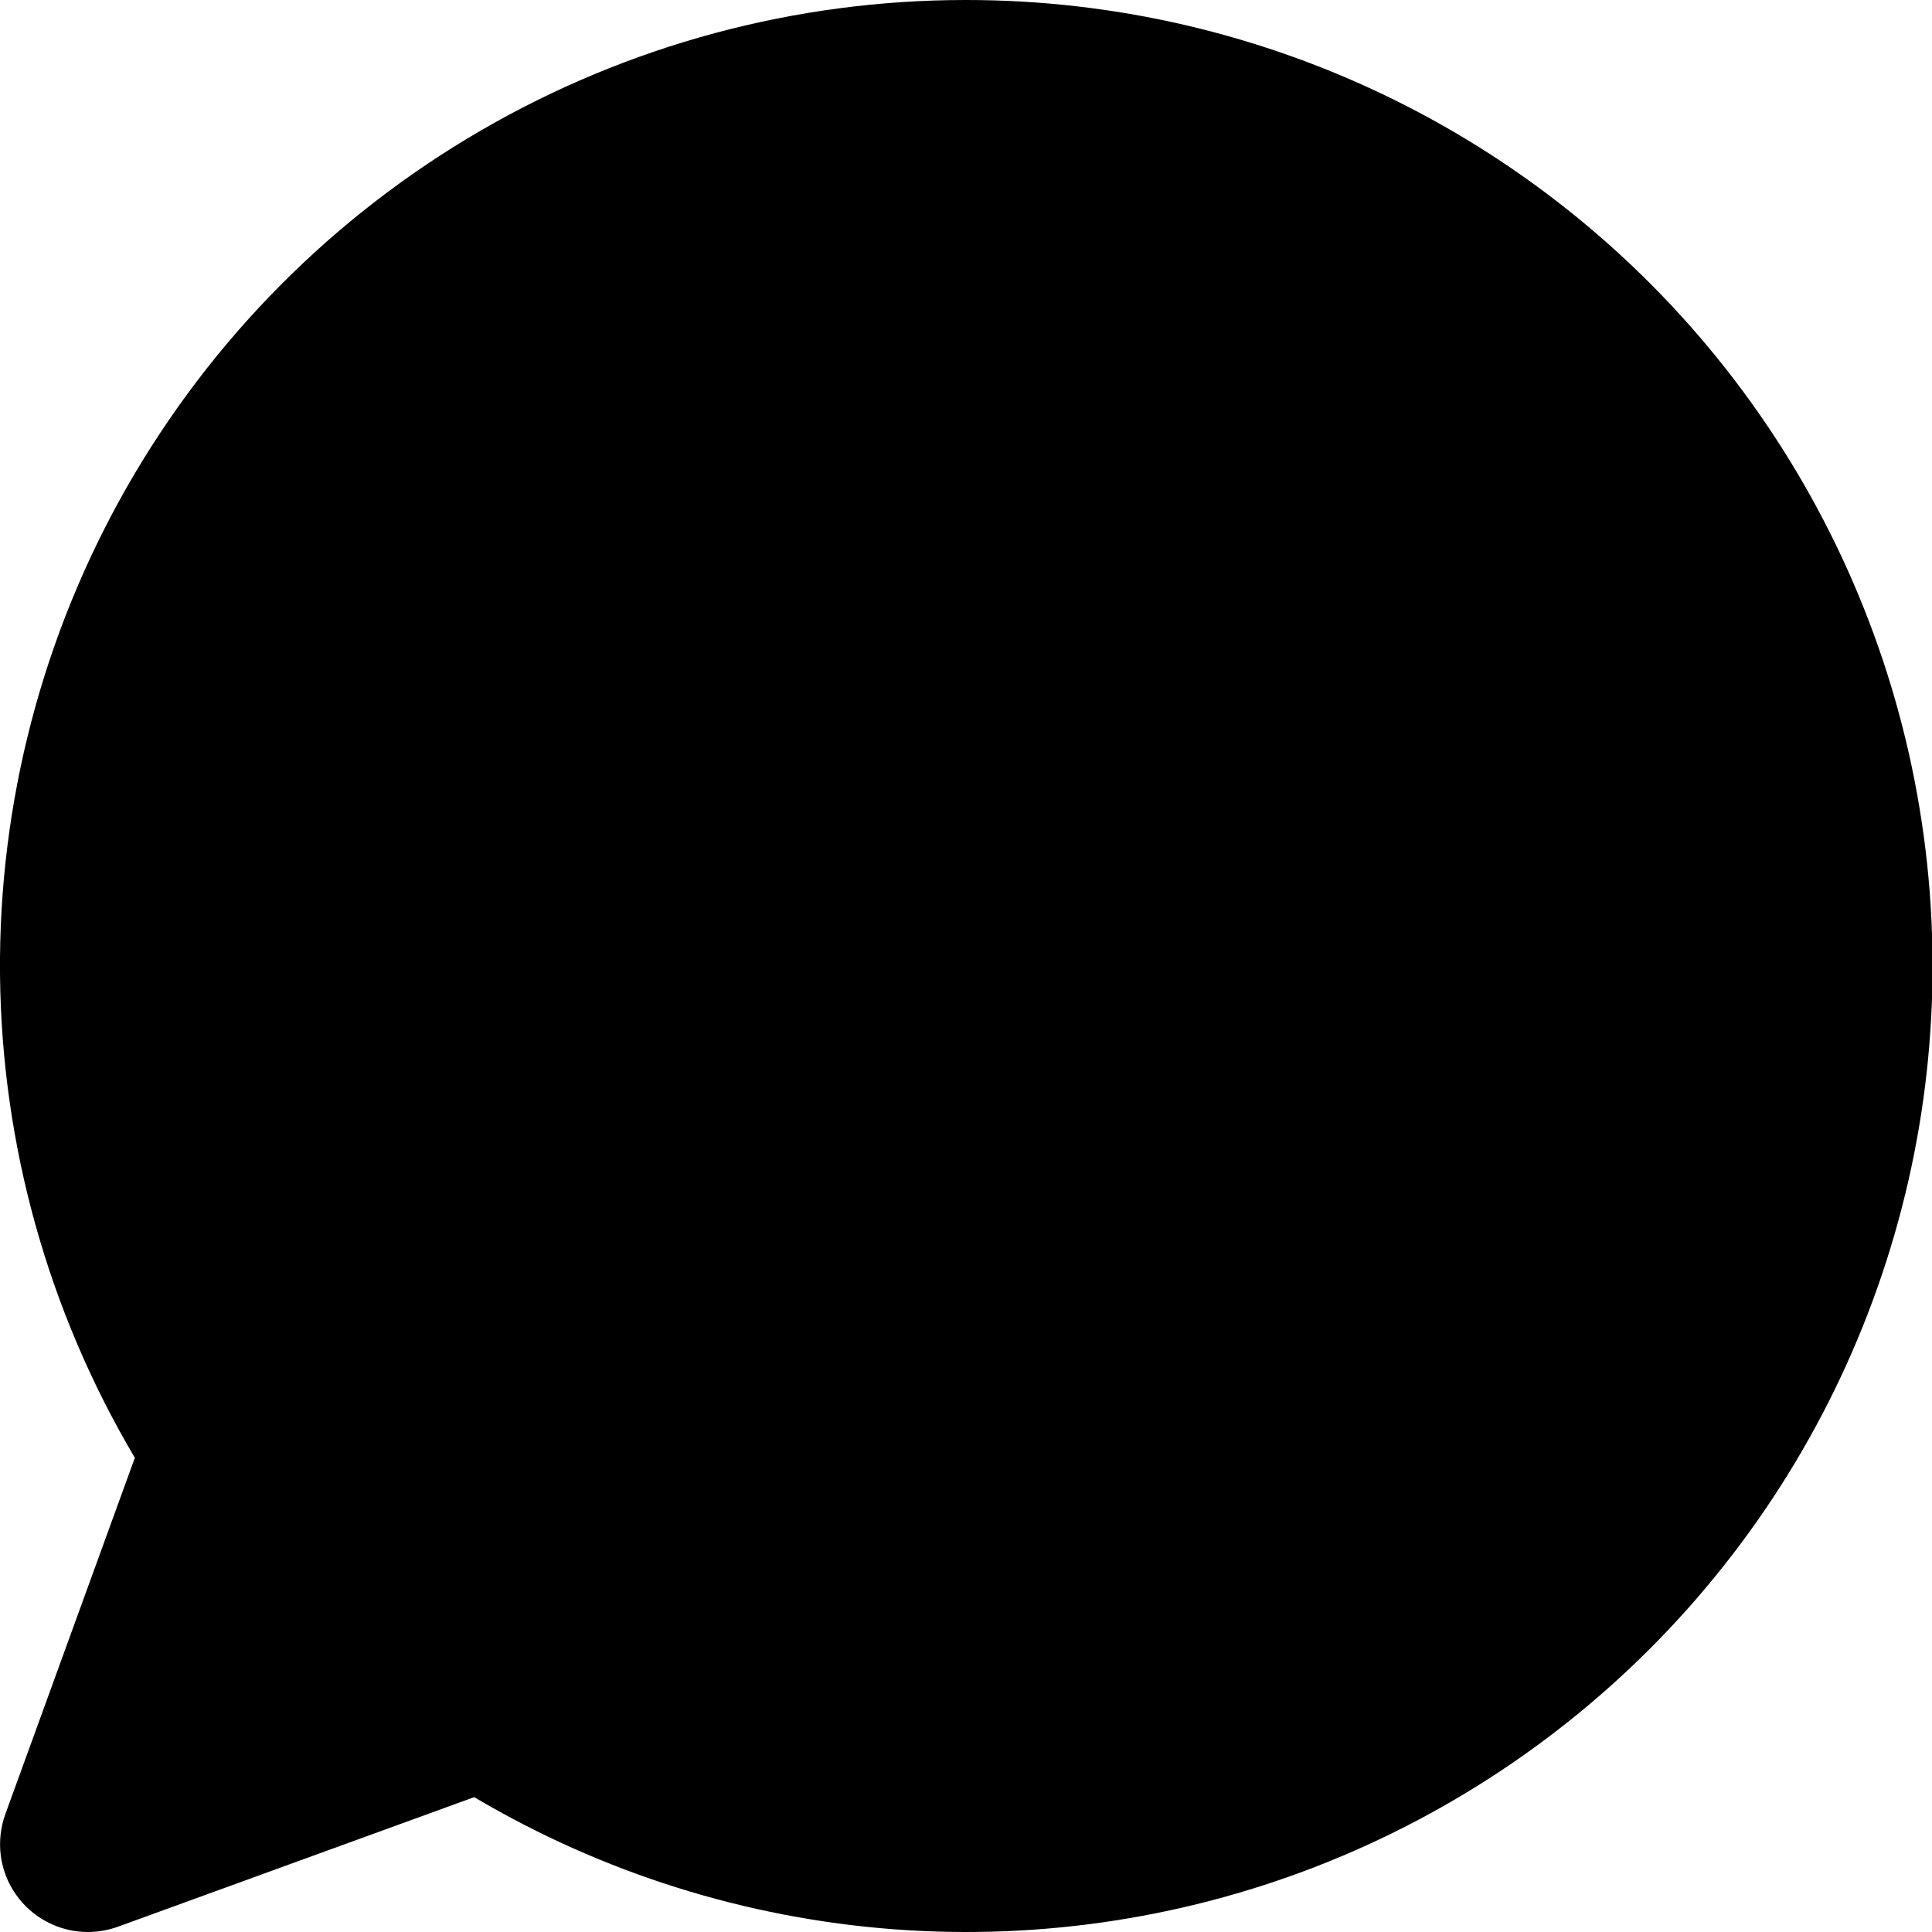 <svg width="25" height="25" viewBox="0 0 25 25" fill="none" xmlns="http://www.w3.org/2000/svg">
<path d="M12.5 2.17227e-06C10.294 -0.001 8.128 0.582 6.22 1.69C4.313 2.797 2.733 4.39 1.64 6.306C0.548 8.222 -0.018 10.393 0 12.599C0.019 14.805 0.621 16.966 1.745 18.864L0.069 23.475C0.007 23.647 -0.013 23.831 0.01 24.012C0.034 24.193 0.101 24.366 0.206 24.515C0.311 24.665 0.45 24.787 0.612 24.871C0.774 24.956 0.954 25 1.136 25C1.269 25 1.4 24.977 1.525 24.932L6.136 23.255C7.791 24.235 9.65 24.82 11.568 24.965C13.486 25.109 15.412 24.809 17.195 24.088C18.978 23.366 20.571 22.243 21.849 20.805C23.127 19.368 24.056 17.655 24.564 15.799C25.072 13.944 25.144 11.996 24.776 10.108C24.408 8.22 23.61 6.443 22.442 4.914C21.275 3.385 19.77 2.146 18.046 1.294C16.321 0.442 14.424 -0.001 12.5 2.17227e-06Z" fill="black"/>
</svg>
